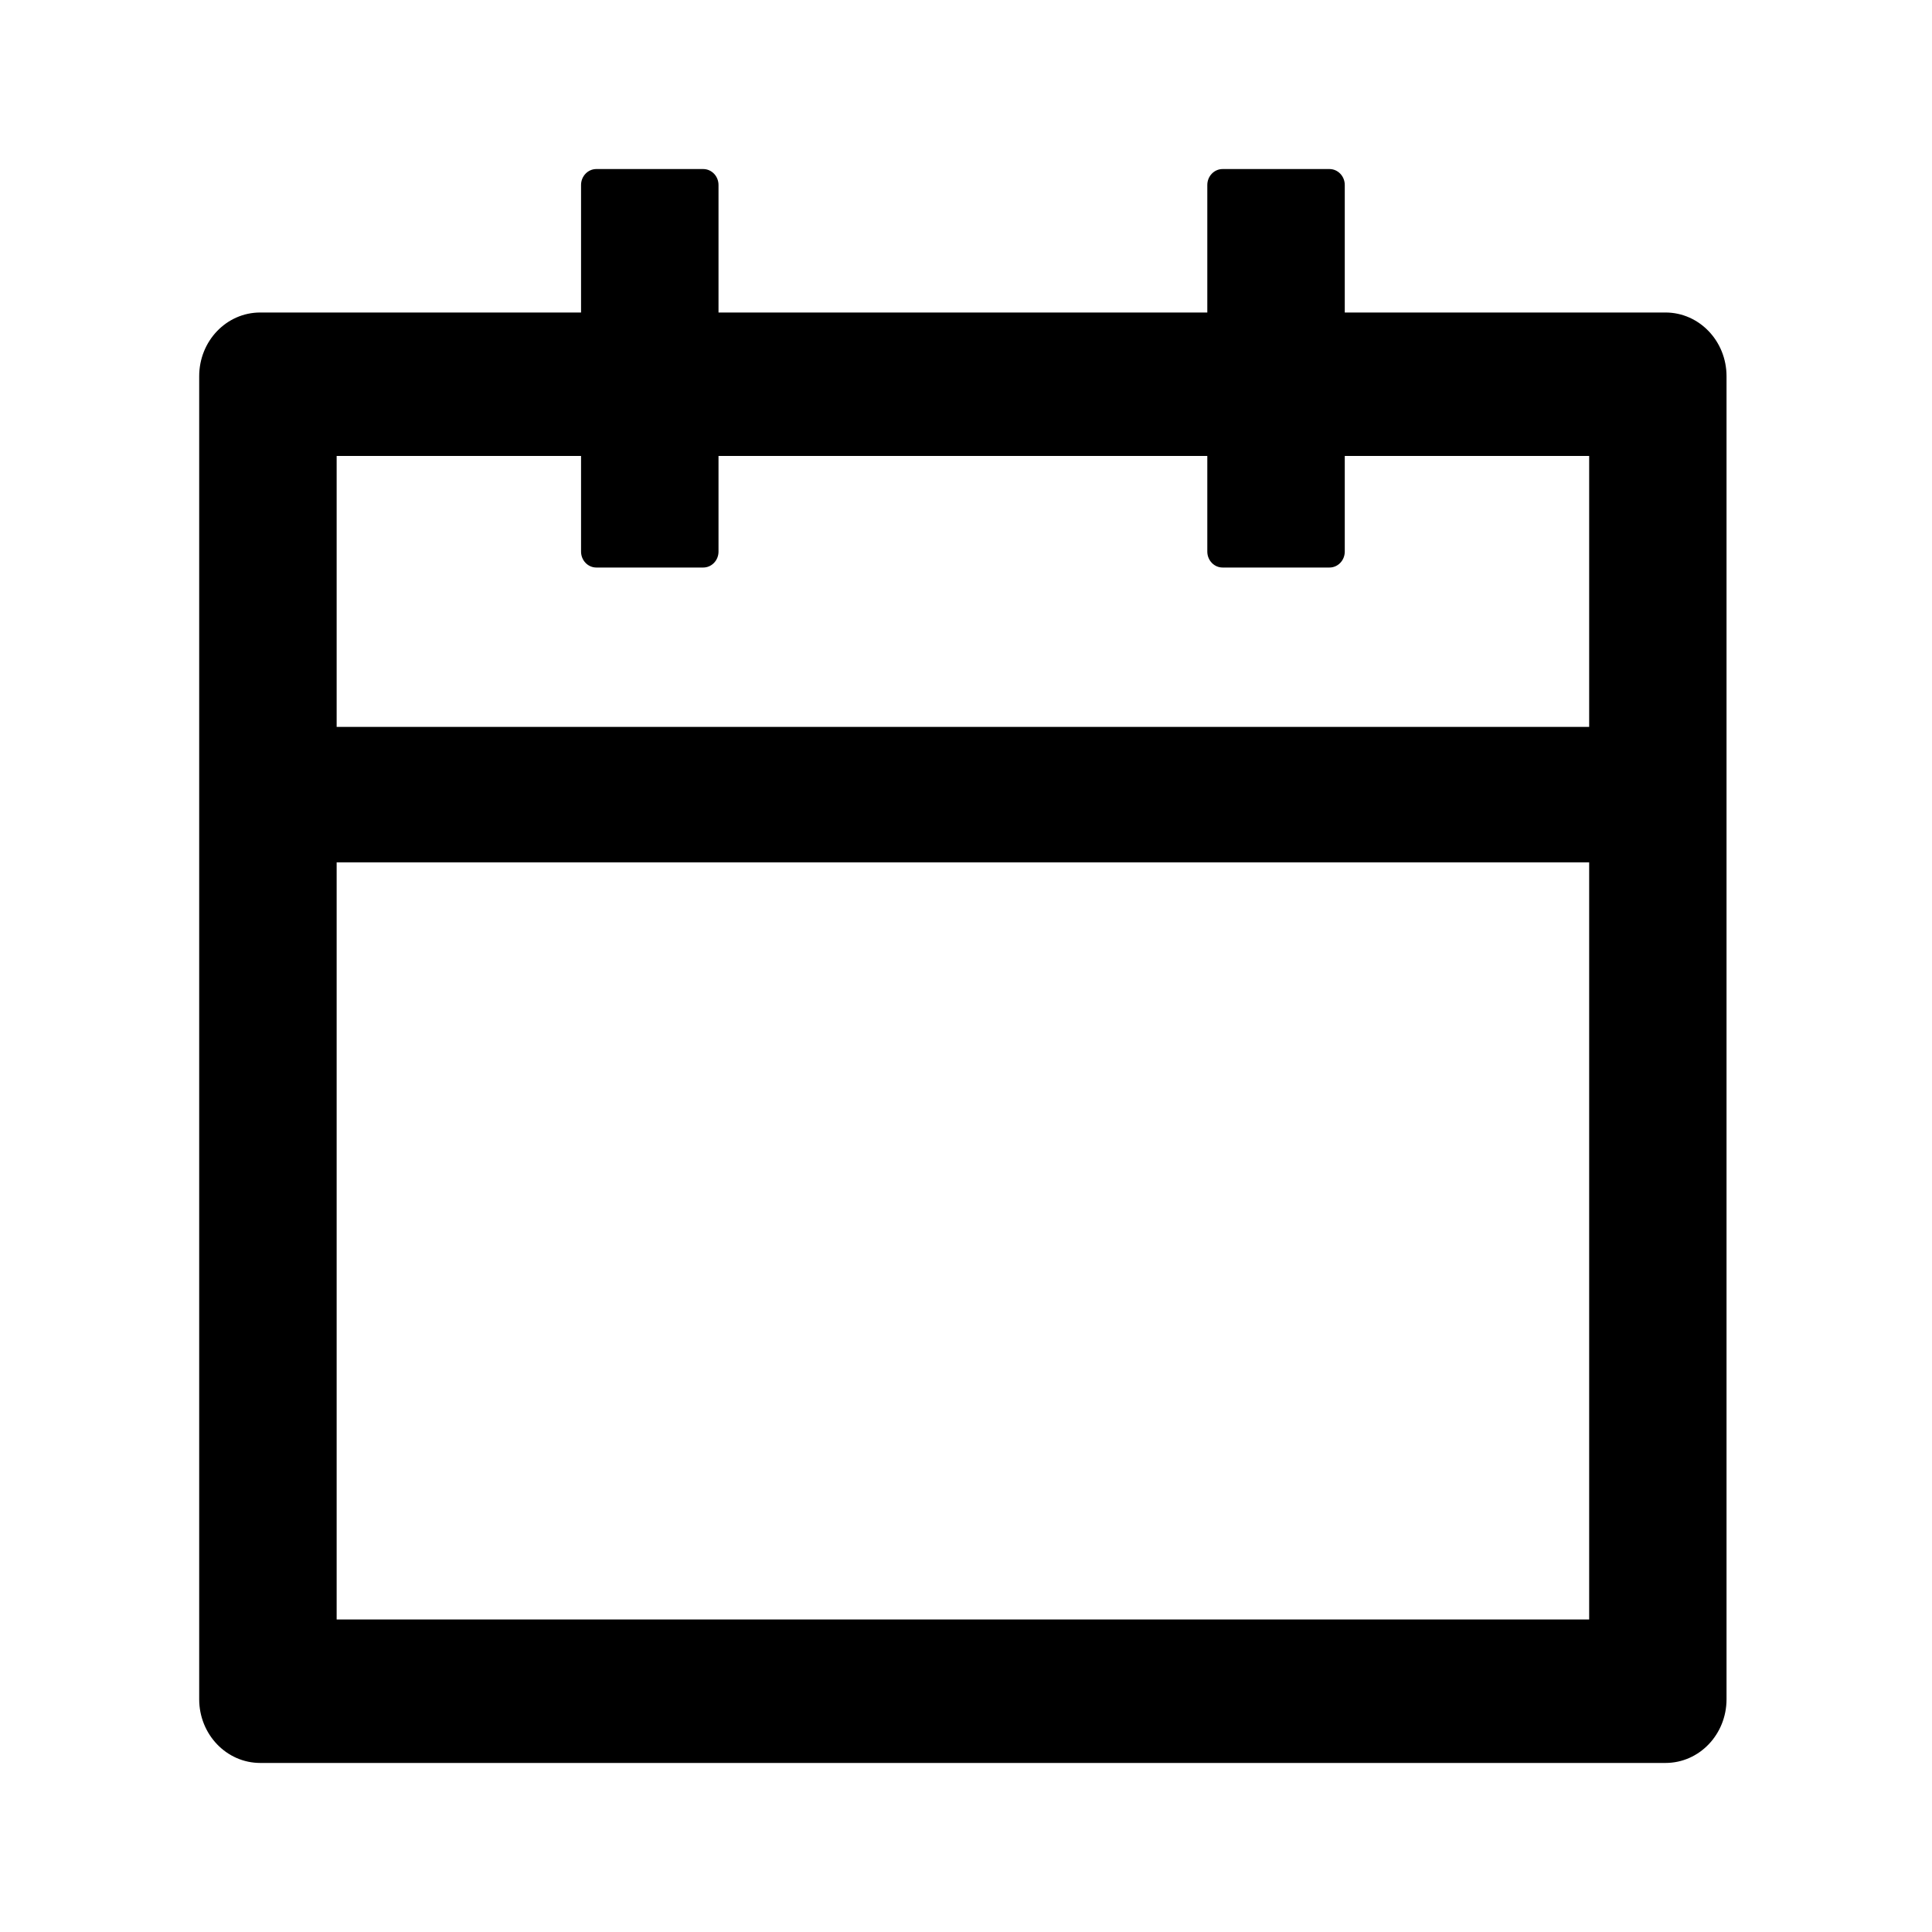 <svg width="20" height="20" xmlns="http://www.w3.org/2000/svg">
    <path fill="black" d="m17.242,3.235l-3.321,0l0,-1.32c0,-0.091 -0.071,-0.165 -0.158,-0.165l-1.107,0c-0.087,0 -0.158,0.074 -0.158,0.165l0,1.32l-5.06,0l0,-1.32c0,-0.091 -0.071,-0.165 -0.158,-0.165l-1.107,0c-0.087,0 -0.158,0.074 -0.158,0.165l0,1.32l-3.321,0c-0.35,0 -0.632,0.295 -0.632,0.66l0,13.695c0,0.365 0.283,0.66 0.632,0.66l14.547,0c0.35,0 0.632,-0.295 0.632,-0.66l0,-13.695c0,-0.365 -0.283,-0.66 -0.632,-0.66zm-0.791,13.53l-12.966,0l0,-7.838l12.966,0l0,7.838zm-12.966,-9.24l0,-2.805l2.53,0l0,0.99c0,0.091 0.071,0.165 0.158,0.165l1.107,0c0.087,0 0.158,-0.074 0.158,-0.165l0,-0.99l5.06,0l0,0.99c0,0.091 0.071,0.165 0.158,0.165l1.107,0c0.087,0 0.158,-0.074 0.158,-0.165l0,-0.99l2.53,0l0,2.805l-12.966,0z"/>
</svg>
